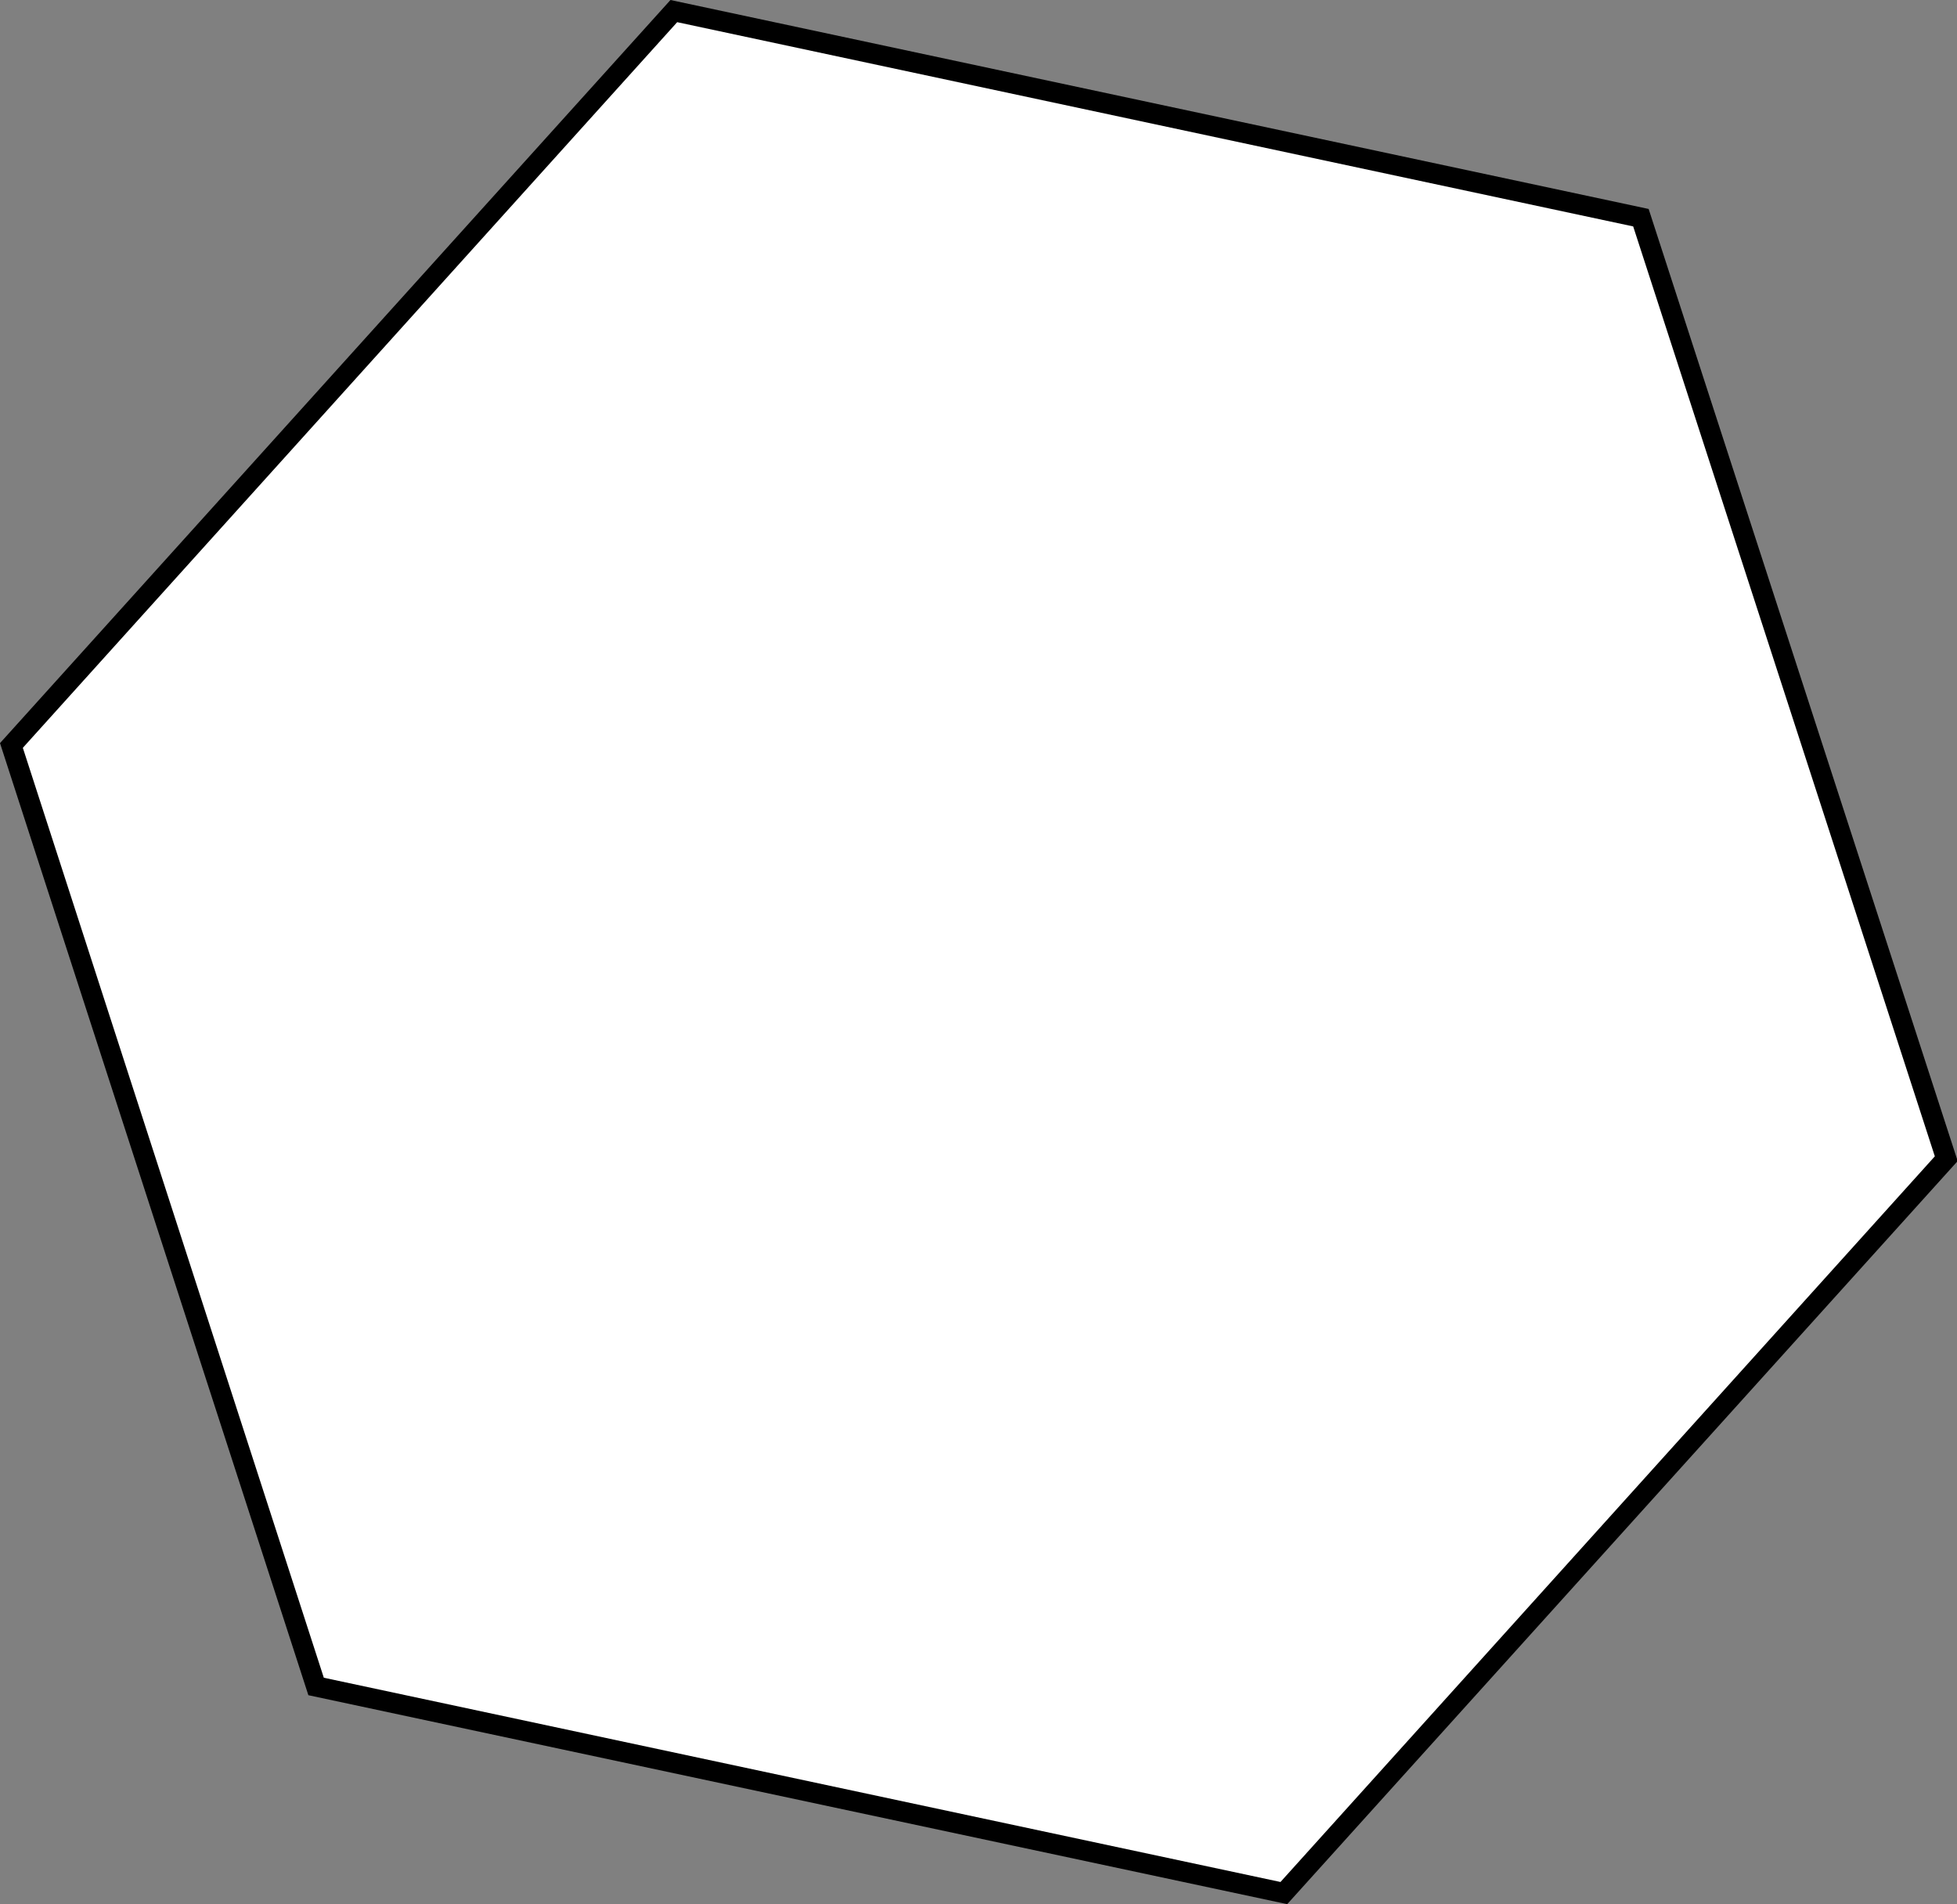 <?xml version="1.0" encoding="utf-8"?>
<!-- Generator: Adobe Illustrator 21.0.0, SVG Export Plug-In . SVG Version: 6.00 Build 0)  -->
<svg version="1.1" id="Layer_1" xmlns="http://www.w3.org/2000/svg" xmlns:xlink="http://www.w3.org/1999/xlink" x="0px" y="0px"
	 viewBox="0 0 291.3 283.4" style="enable-background:new 0 0 291.3 283.4;" xml:space="preserve">
<rect x="0" y="0" width="291.3" height="283.4" fill="#808080" stroke="none"/>
<style type="text/css">
	.st0{fill:#FFFFFF;}
</style>
<g>
	<polygon class="st0" points="47.1,251 1.7,111 100.3,1.6 244.3,32.4 289.7,172.4 191,281.8 	"/>
	<path d="M100.8,3.3l142.3,30.4L288,172.1l-97.4,108L48.2,249.7L3.4,111.3L100.8,3.3 M99.8,0L0,110.6l45.9,141.7l145.7,31.1
		l99.8-110.6L245.4,31.1L99.8,0L99.8,0z"/>
</g>
</svg>
